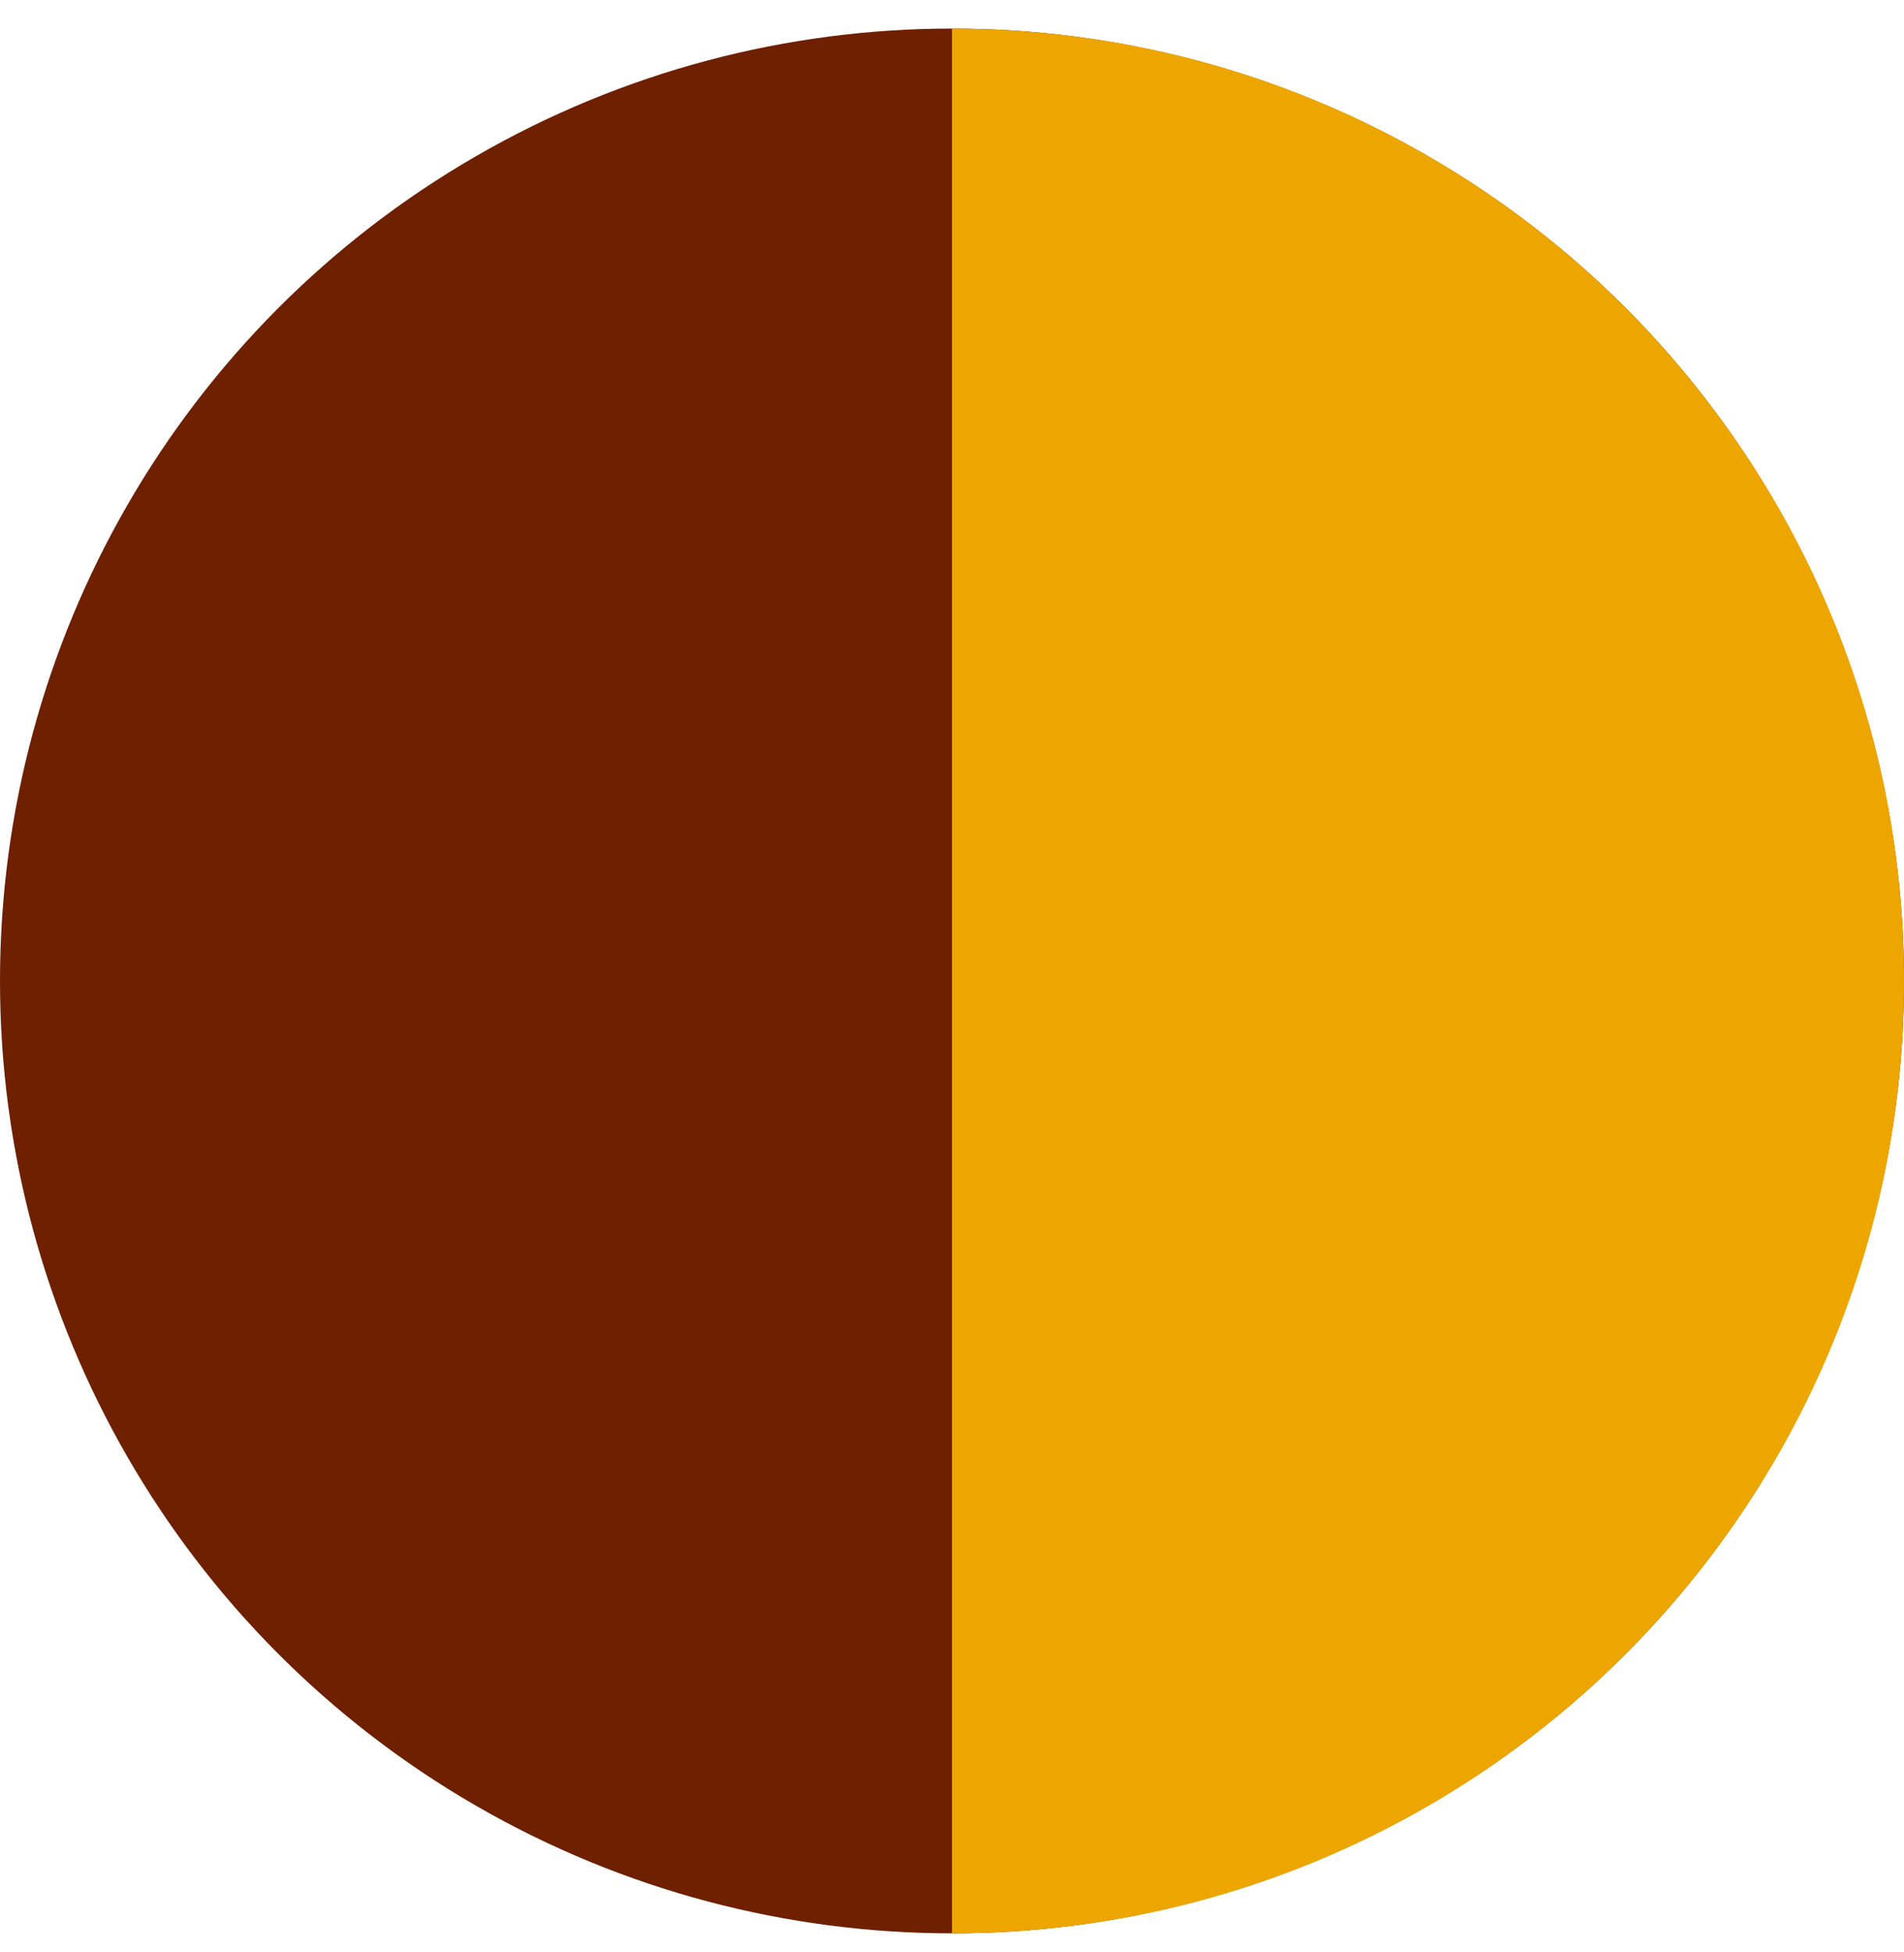 <?xml version="1.0" encoding="UTF-8"?>
<svg width="40px" height="41px" viewBox="0 0 40 41" version="1.1" xmlns="http://www.w3.org/2000/svg" xmlns:xlink="http://www.w3.org/1999/xlink">
    <!-- Generator: Sketch 59.1 (86144) - https://sketch.com -->
    <title>Set Yellow</title>
    <desc>Created with Sketch.</desc>
    <g id="Set-Yellow" stroke="none" stroke-width="1" fill="none" fill-rule="evenodd">
        <circle id="Oval" fill="#6E2001" cx="20" cy="20.6" r="20"></circle>
        <path d="M20,40.6 C31.046,40.6 40,31.646 40,20.6 C40,9.554 31.046,0.6 20,0.6 C20,0.6 20,40.6 20,40.6 Z" id="Oval-Copy-2" fill="#EDA600"></path>
    </g>
</svg>